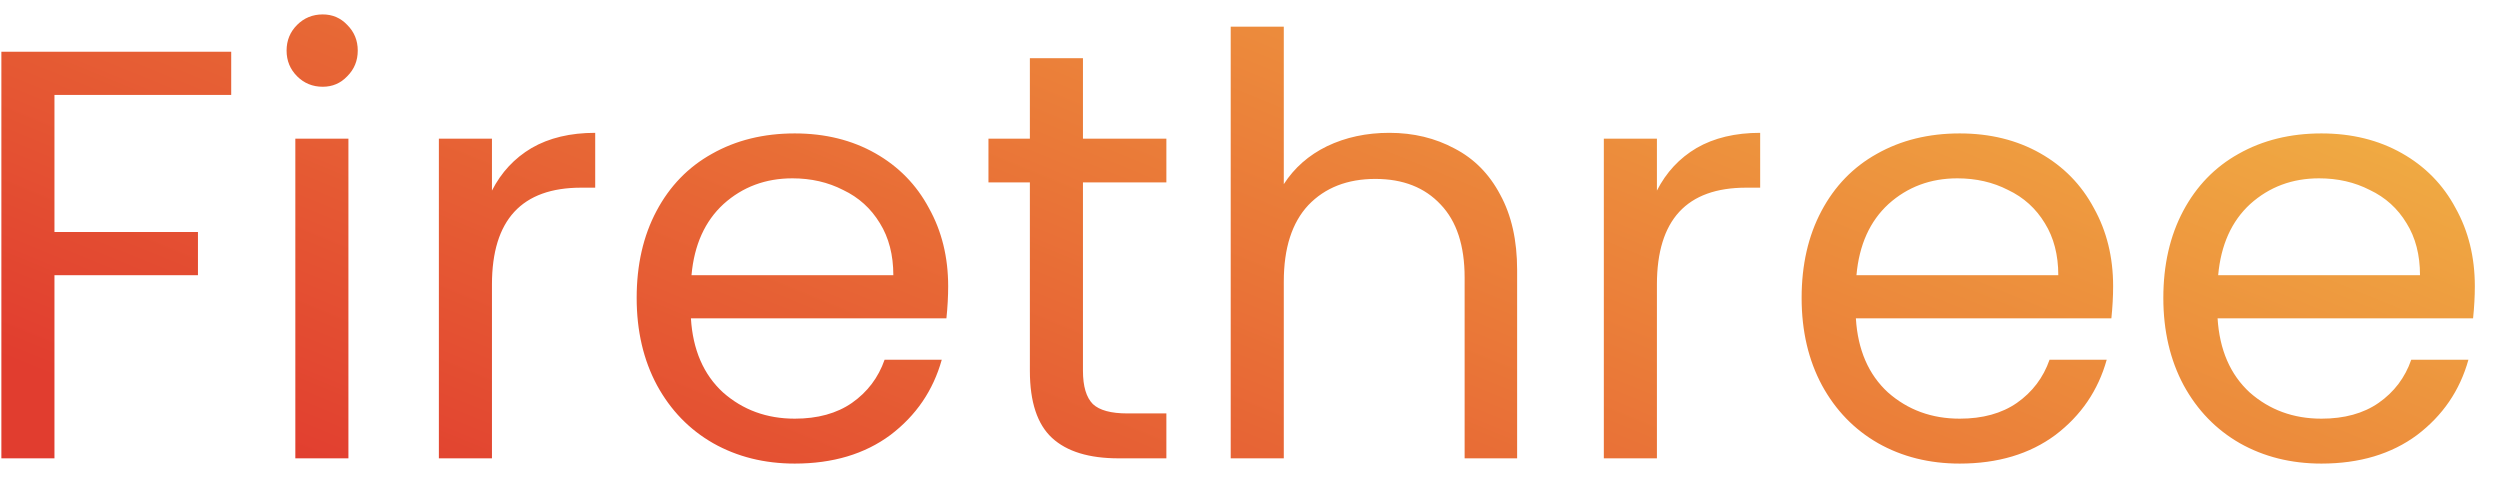 <svg width="60" height="12" viewBox="0 0 60 12" fill="none" xmlns="http://www.w3.org/2000/svg">
<path d="M5.549 1.242V2.278H1.307V5.568H4.751V6.604H1.307V11H0.033V1.242H5.549ZM7.746 2.082C7.503 2.082 7.298 1.998 7.13 1.83C6.962 1.662 6.878 1.457 6.878 1.214C6.878 0.971 6.962 0.766 7.13 0.598C7.298 0.43 7.503 0.346 7.746 0.346C7.979 0.346 8.175 0.43 8.334 0.598C8.502 0.766 8.586 0.971 8.586 1.214C8.586 1.457 8.502 1.662 8.334 1.83C8.175 1.998 7.979 2.082 7.746 2.082ZM8.362 3.328V11H7.088V3.328H8.362ZM11.807 4.574C12.031 4.135 12.348 3.795 12.759 3.552C13.179 3.309 13.688 3.188 14.285 3.188V4.504H13.949C12.521 4.504 11.807 5.279 11.807 6.828V11H10.533V3.328H11.807V4.574ZM22.756 6.87C22.756 7.113 22.742 7.369 22.714 7.64H16.582C16.628 8.396 16.885 8.989 17.352 9.418C17.828 9.838 18.402 10.048 19.074 10.048C19.624 10.048 20.082 9.922 20.446 9.67C20.819 9.409 21.08 9.063 21.23 8.634H22.602C22.396 9.371 21.986 9.973 21.37 10.44C20.754 10.897 19.988 11.126 19.074 11.126C18.346 11.126 17.692 10.963 17.114 10.636C16.544 10.309 16.096 9.847 15.77 9.25C15.443 8.643 15.28 7.943 15.28 7.15C15.28 6.357 15.438 5.661 15.756 5.064C16.073 4.467 16.516 4.009 17.086 3.692C17.664 3.365 18.327 3.202 19.074 3.202C19.802 3.202 20.446 3.361 21.006 3.678C21.566 3.995 21.995 4.434 22.294 4.994C22.602 5.545 22.756 6.17 22.756 6.87ZM21.44 6.604C21.44 6.119 21.332 5.703 21.118 5.358C20.903 5.003 20.609 4.737 20.236 4.56C19.872 4.373 19.466 4.28 19.018 4.28C18.374 4.28 17.823 4.485 17.366 4.896C16.918 5.307 16.661 5.876 16.596 6.604H21.44ZM25.991 4.378V8.9C25.991 9.273 26.071 9.539 26.229 9.698C26.388 9.847 26.663 9.922 27.055 9.922H27.993V11H26.845C26.136 11 25.604 10.837 25.249 10.51C24.895 10.183 24.717 9.647 24.717 8.9V4.378H23.723V3.328H24.717V1.396H25.991V3.328H27.993V4.378H25.991ZM33.345 3.188C33.924 3.188 34.446 3.314 34.913 3.566C35.38 3.809 35.744 4.177 36.005 4.672C36.276 5.167 36.411 5.769 36.411 6.478V11H35.151V6.66C35.151 5.895 34.96 5.311 34.577 4.91C34.194 4.499 33.672 4.294 33.009 4.294C32.337 4.294 31.8 4.504 31.399 4.924C31.007 5.344 30.811 5.955 30.811 6.758V11H29.537V0.64H30.811V4.42C31.063 4.028 31.408 3.725 31.847 3.51C32.295 3.295 32.794 3.188 33.345 3.188ZM39.766 4.574C39.99 4.135 40.307 3.795 40.718 3.552C41.138 3.309 41.647 3.188 42.244 3.188V4.504H41.908C40.48 4.504 39.766 5.279 39.766 6.828V11H38.492V3.328H39.766V4.574ZM50.715 6.87C50.715 7.113 50.701 7.369 50.673 7.64H44.541C44.587 8.396 44.844 8.989 45.311 9.418C45.787 9.838 46.361 10.048 47.033 10.048C47.583 10.048 48.041 9.922 48.405 9.67C48.778 9.409 49.039 9.063 49.189 8.634H50.561C50.355 9.371 49.945 9.973 49.329 10.44C48.713 10.897 47.947 11.126 47.033 11.126C46.305 11.126 45.651 10.963 45.073 10.636C44.503 10.309 44.055 9.847 43.729 9.25C43.402 8.643 43.239 7.943 43.239 7.15C43.239 6.357 43.397 5.661 43.715 5.064C44.032 4.467 44.475 4.009 45.045 3.692C45.623 3.365 46.286 3.202 47.033 3.202C47.761 3.202 48.405 3.361 48.965 3.678C49.525 3.995 49.954 4.434 50.253 4.994C50.561 5.545 50.715 6.17 50.715 6.87ZM49.399 6.604C49.399 6.119 49.291 5.703 49.077 5.358C48.862 5.003 48.568 4.737 48.195 4.56C47.831 4.373 47.425 4.28 46.977 4.28C46.333 4.28 45.782 4.485 45.325 4.896C44.877 5.307 44.62 5.876 44.555 6.604H49.399ZM59.396 6.87C59.396 7.113 59.382 7.369 59.354 7.64H53.222C53.269 8.396 53.526 8.989 53.992 9.418C54.468 9.838 55.042 10.048 55.714 10.048C56.265 10.048 56.722 9.922 57.086 9.67C57.46 9.409 57.721 9.063 57.87 8.634H59.242C59.037 9.371 58.626 9.973 58.01 10.44C57.394 10.897 56.629 11.126 55.714 11.126C54.986 11.126 54.333 10.963 53.754 10.636C53.185 10.309 52.737 9.847 52.41 9.25C52.084 8.643 51.92 7.943 51.92 7.15C51.92 6.357 52.079 5.661 52.396 5.064C52.714 4.467 53.157 4.009 53.726 3.692C54.305 3.365 54.968 3.202 55.714 3.202C56.442 3.202 57.086 3.361 57.646 3.678C58.206 3.995 58.636 4.434 58.934 4.994C59.242 5.545 59.396 6.17 59.396 6.87ZM58.08 6.604C58.08 6.119 57.973 5.703 57.758 5.358C57.544 5.003 57.25 4.737 56.876 4.56C56.512 4.373 56.106 4.28 55.658 4.28C55.014 4.28 54.464 4.485 54.006 4.896C53.558 5.307 53.302 5.876 53.236 6.604H58.08Z" fill="url(#paint0_linear_2083_8499)"/>
<defs>
<linearGradient id="paint0_linear_2083_8499" x1="61.555" y1="-4.841" x2="47.962" y2="28.265" gradientUnits="userSpaceOnUse">
<stop offset="0.118" stop-color="#F2BE47"/>
<stop offset="0.599" stop-color="#EA7938"/>
<stop offset="1" stop-color="#E13D2F"/>
</linearGradient>
</defs>
</svg>
